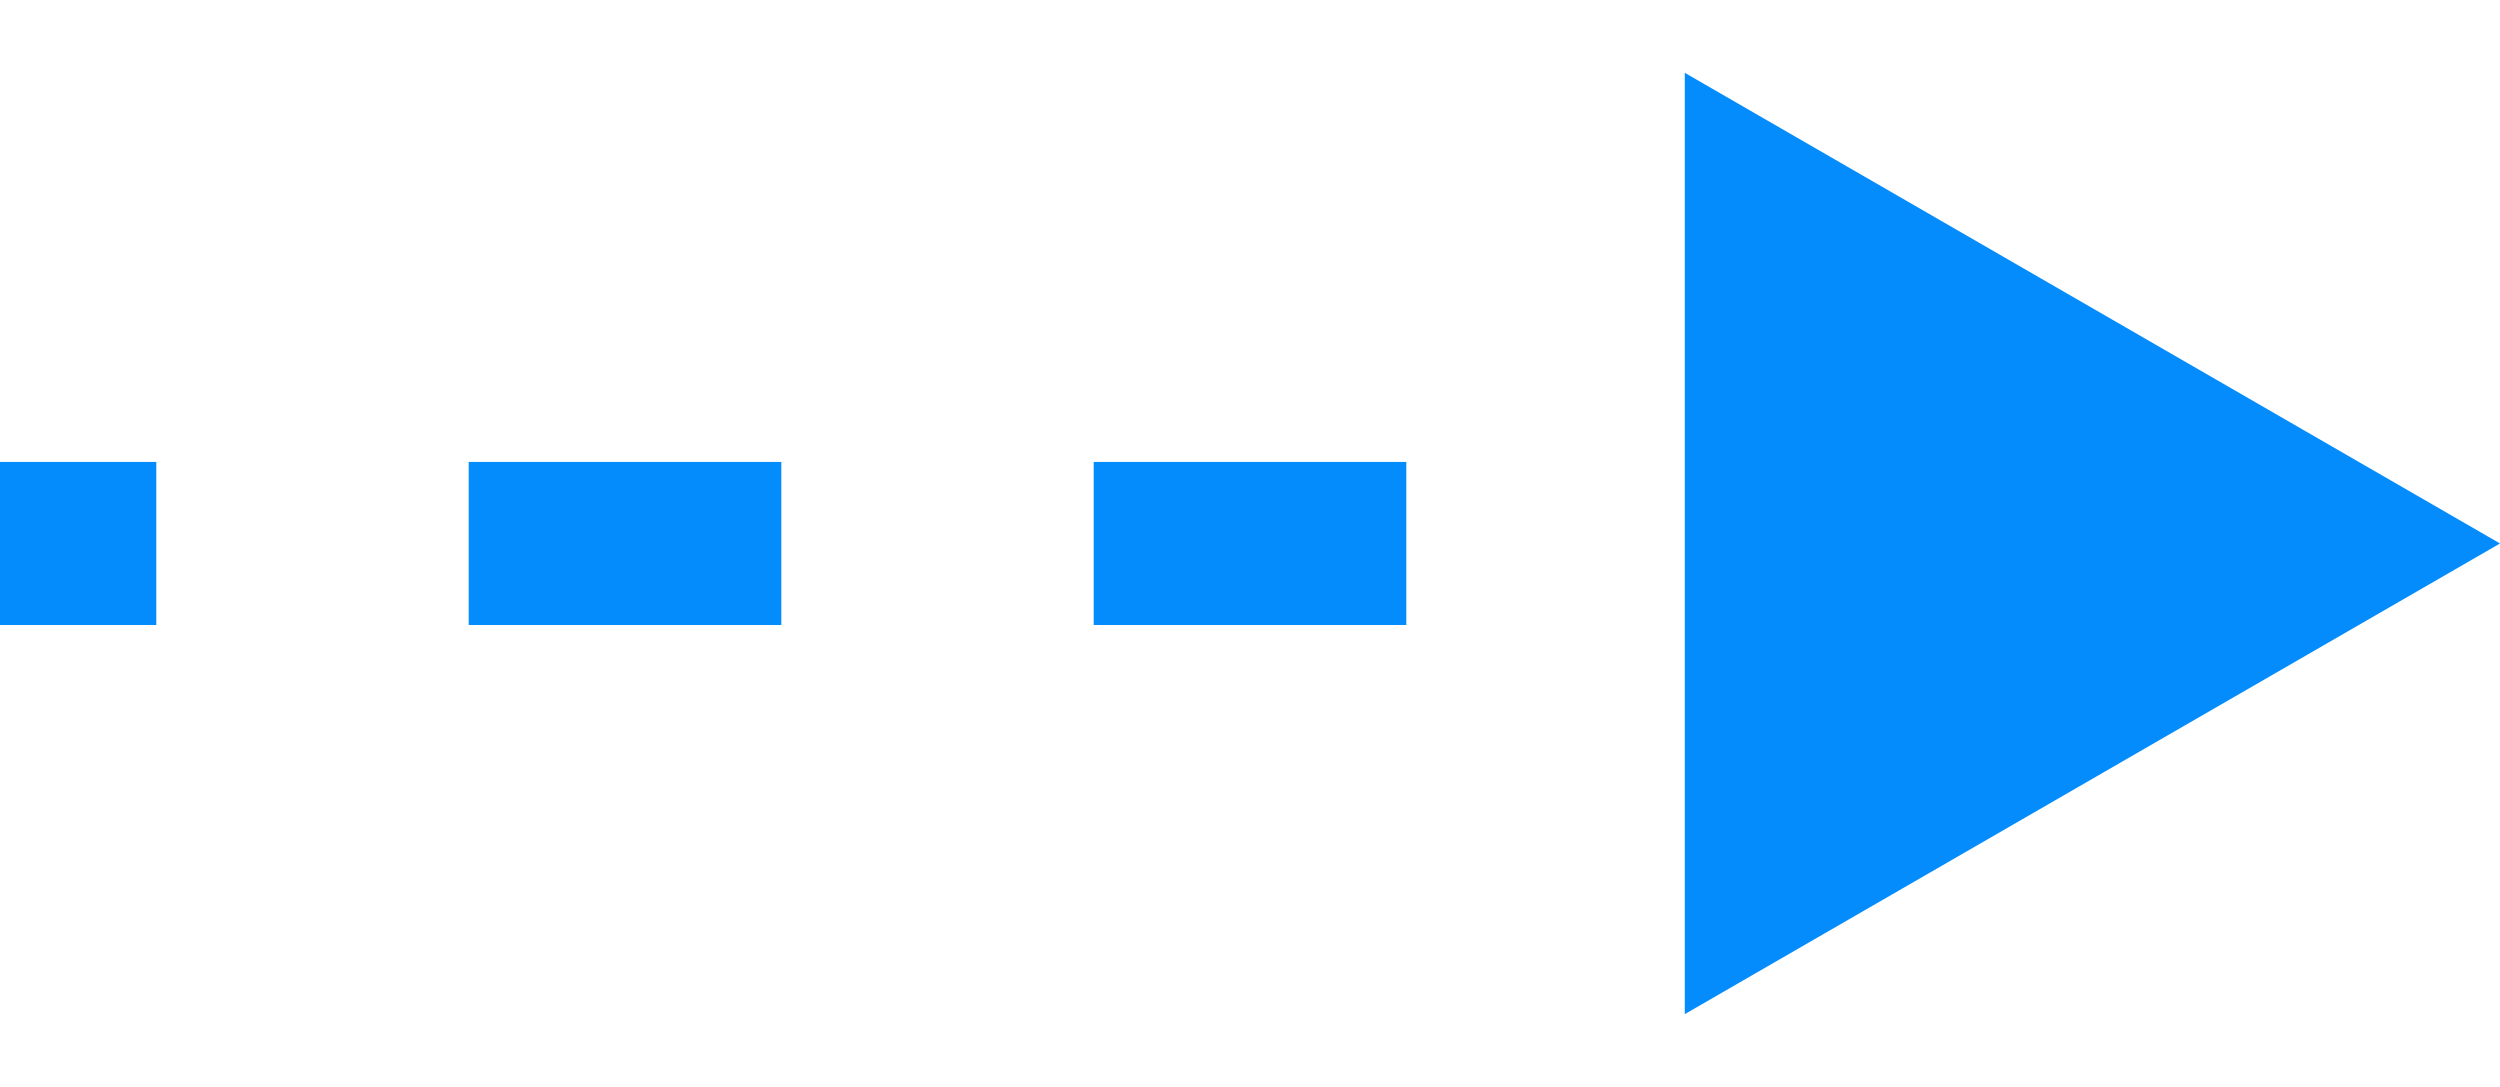 <svg width="23" height="10" viewBox="0 0 23 10" fill="none" xmlns="http://www.w3.org/2000/svg">
<path d="M23 5L15.5 0.67V9.33L23 5ZM0 5.75H1.438V4.25H0V5.75ZM4.312 5.75H7.188V4.25H4.312V5.75ZM10.062 5.75H12.938V4.25H10.062V5.75ZM15.812 5.75H18.688V4.25H15.812V5.75Z" fill="#048CFC"/>
</svg>
